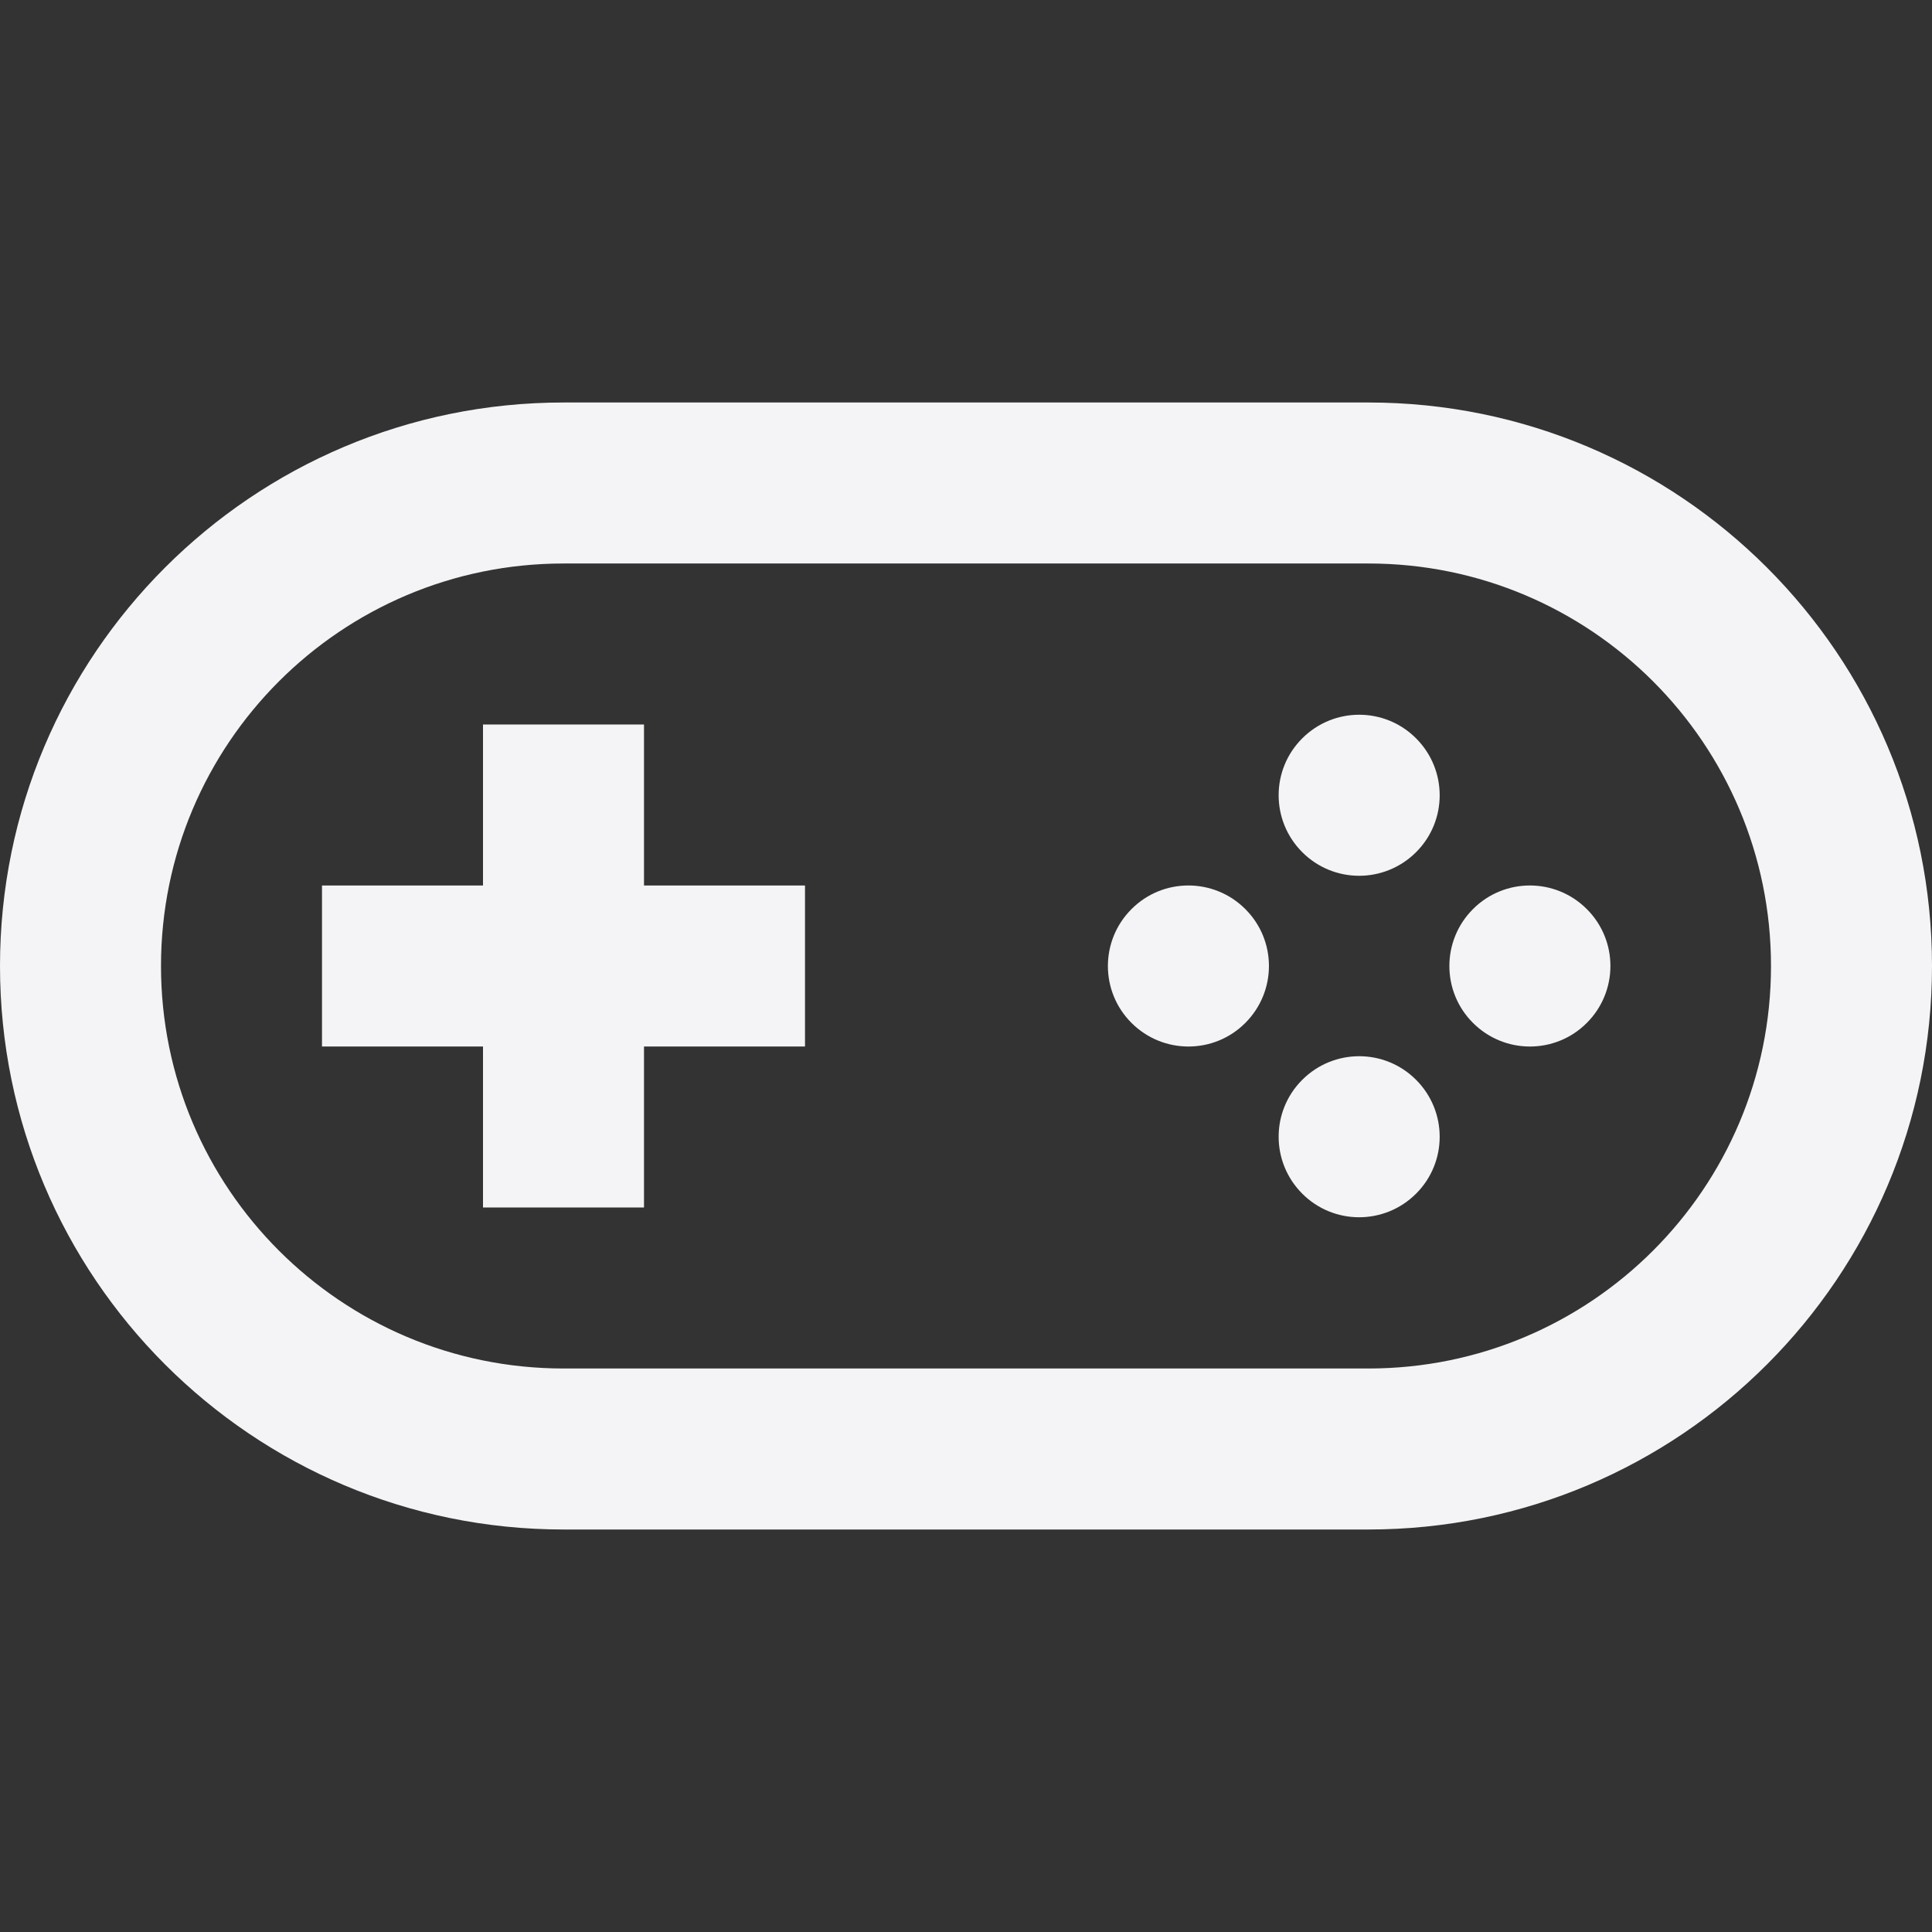 <svg fill="none" height="24" viewBox="0 0 24 24" width="24" xmlns="http://www.w3.org/2000/svg"><rect x="0" y="0" width="24" height="24" fill="#333333" stroke="none"/><g fill="#f4f4f7"><path d="m15.47 11.293c-.391-.391-1.024-.391-1.414 0-.391.391-.391 1.024 0 1.414.391.391 1.024.391 1.414 0 .391-.391.391-1.024 0-1.414z"/><path d="m16.177 9.172c.391-.391 1.024-.391 1.414 0 .391.391.391 1.024 0 1.414-.391.391-1.024.391-1.414 0-.391-.391-.391-1.024 0-1.414z"/><path d="m19.712 11.293c-.391-.391-1.024-.391-1.414 0-.391.391-.391 1.024 0 1.414.391.391 1.024.391 1.414 0 .391-.391.391-1.024 0-1.414z"/><path d="m16.177 13.414c.391-.391 1.024-.391 1.414 0 .391.391.391 1.024 0 1.414-.391.391-1.024.391-1.414 0-.391-.391-.391-1.024 0-1.414z"/><path d="m6 13h-2v-2h2v-2h2v2h2v2h-2v2h-2z"/><path clip-rule="evenodd" d="m7 5c-3.866 0-7 3.134-7 7 0 3.866 3.134 7 7 7h10c3.866 0 7-3.134 7-7 0-3.866-3.134-7-7-7zm10 2h-10c-2.761 0-5 2.239-5 5 0 2.761 2.239 5 5 5h10c2.761 0 5-2.239 5-5 0-2.761-2.239-5-5-5z" fill-rule="evenodd"/></g></svg>